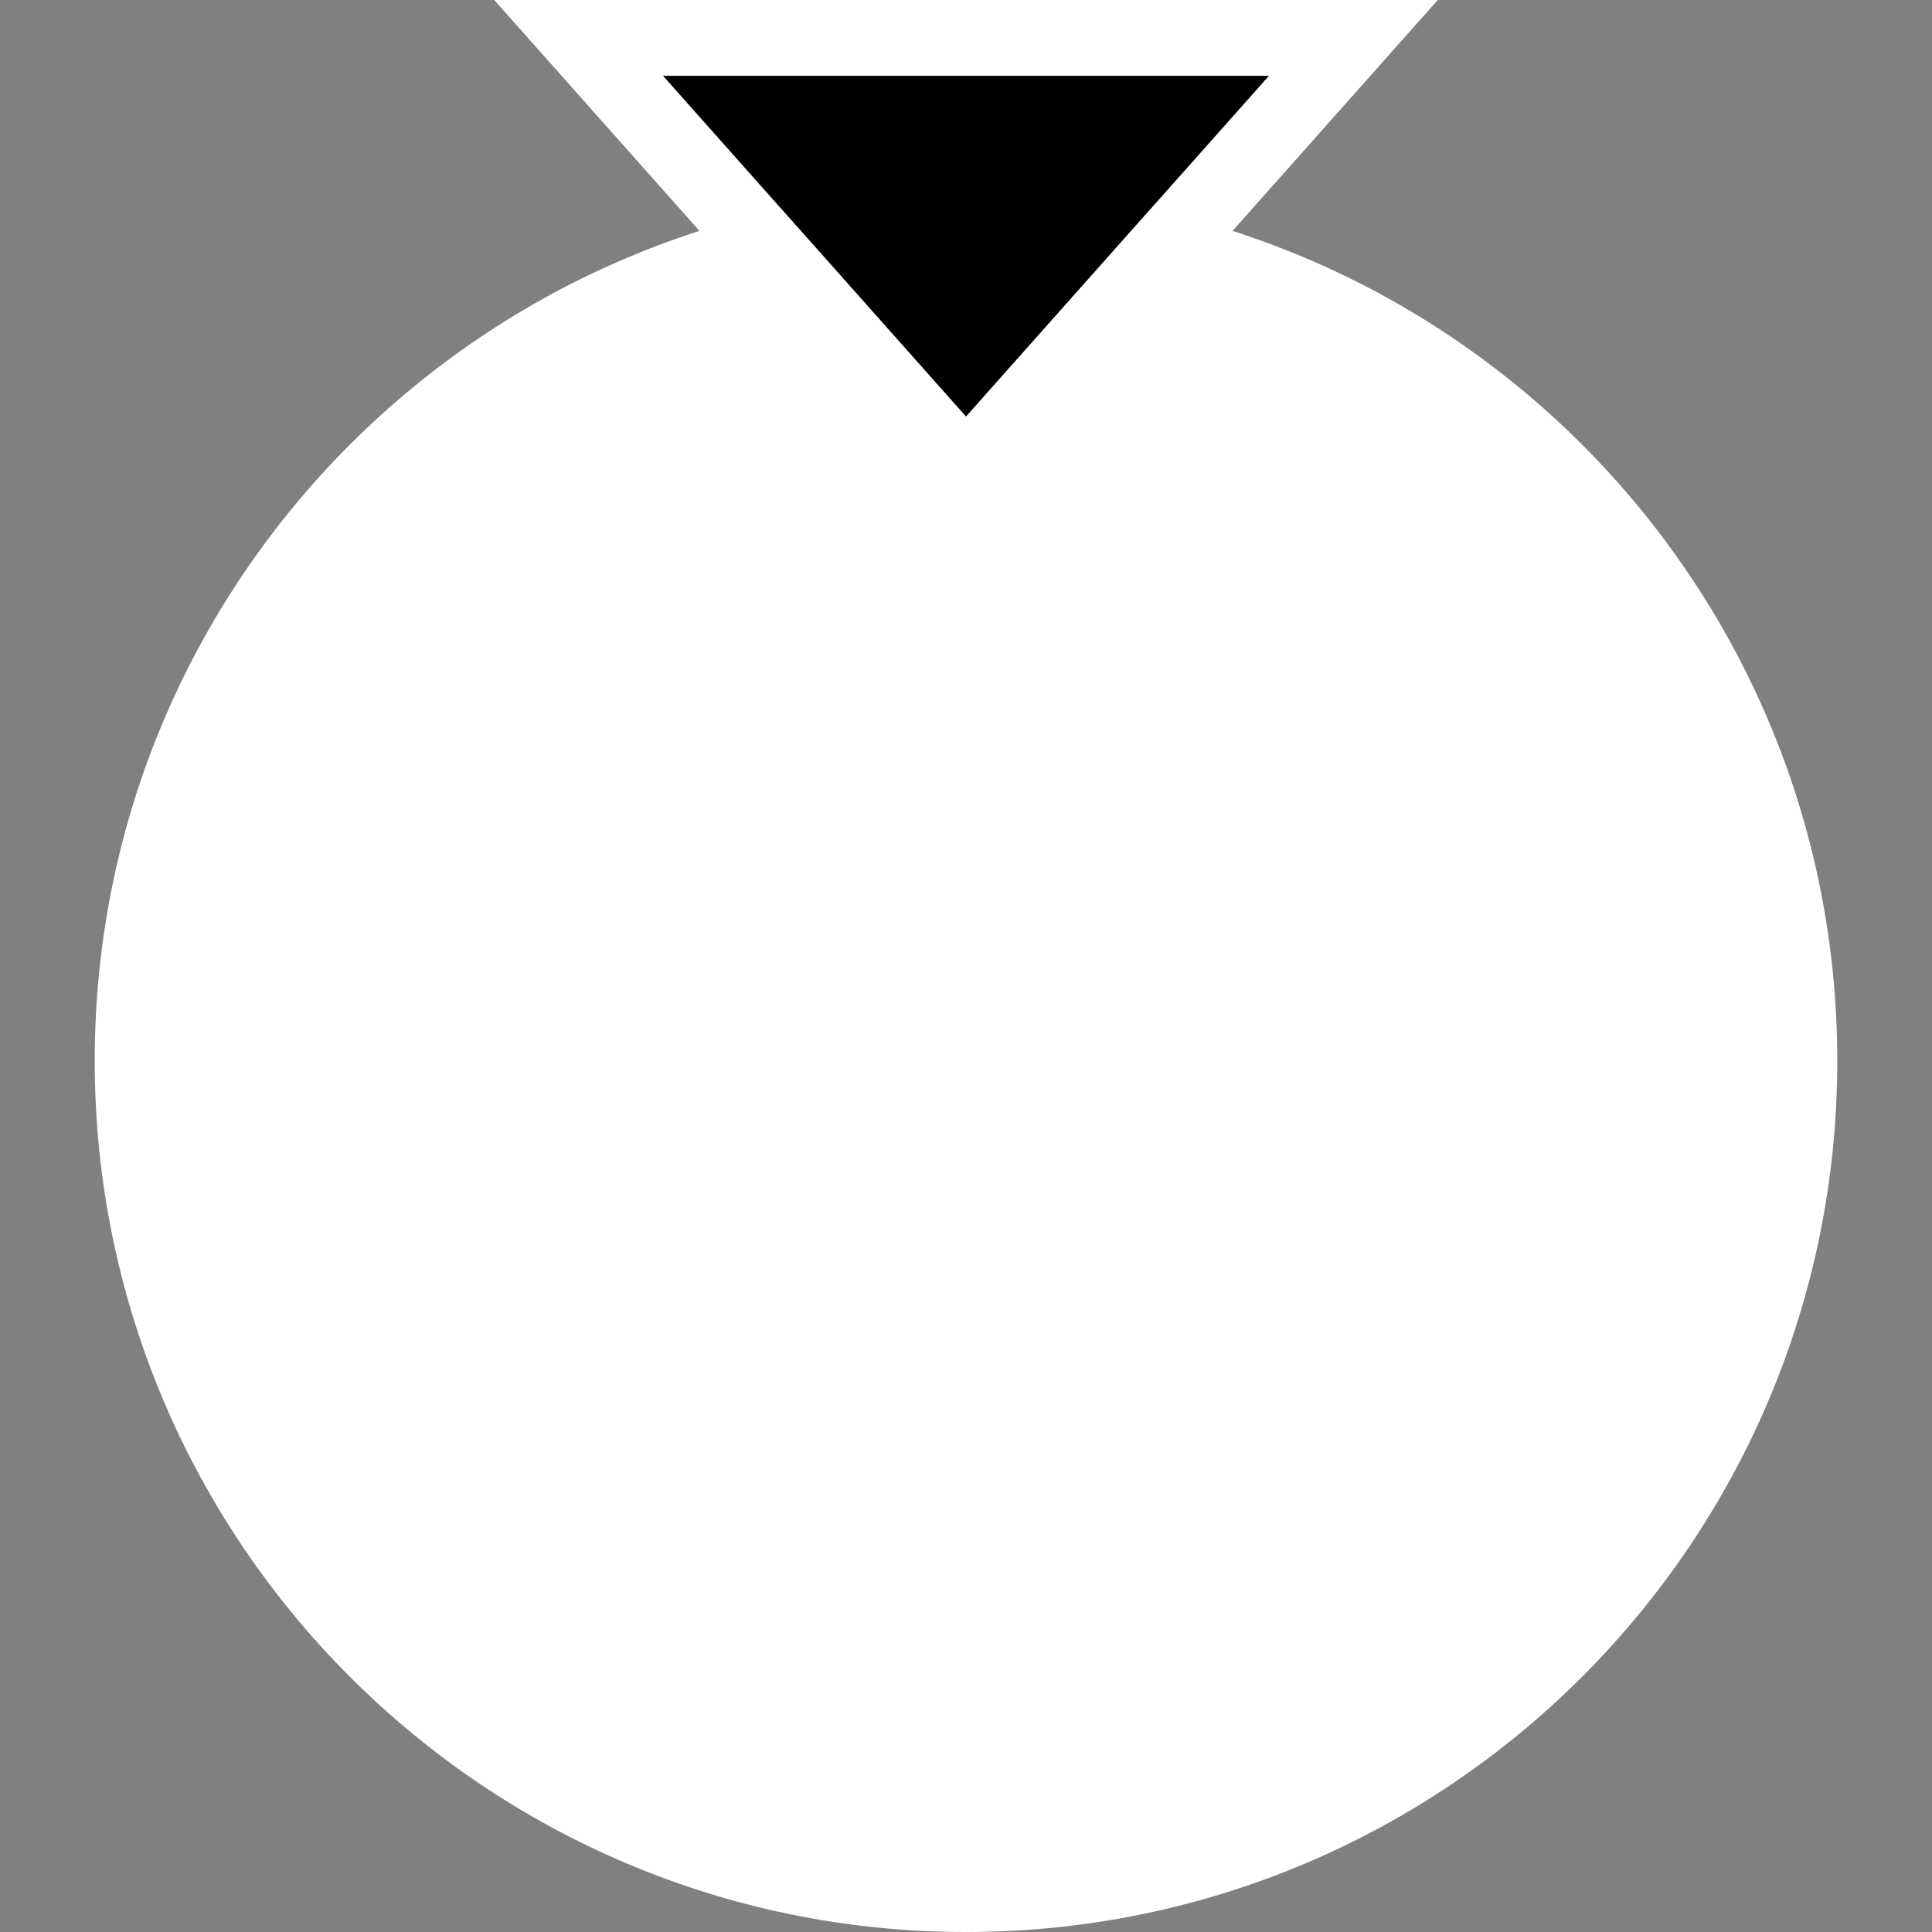<svg width="32" height="32" viewBox="0 0 32 32" fill="none" xmlns="http://www.w3.org/2000/svg">
<rect x="0" y="0" width="32" height="32" fill="#808080" stroke="none"/>
<path d="M30.431 17.569C30.431 25.539 23.97 32 16 32C8.03 32 1.569 25.539 1.569 17.569C1.569 9.598 8.03 3.137 16 3.137C23.97 3.137 30.431 9.598 30.431 17.569Z" fill="white"/>
<path d="M10.98 1.255L16 6.902L21.02 1.255H10.98Z" fill="black"/>
<path fill-rule="evenodd" clip-rule="evenodd" d="M16 8.791L8.186 0H23.814L16 8.791ZM16 6.902L21.02 1.255H10.98L16 6.902Z" fill="white"/>
</svg>
